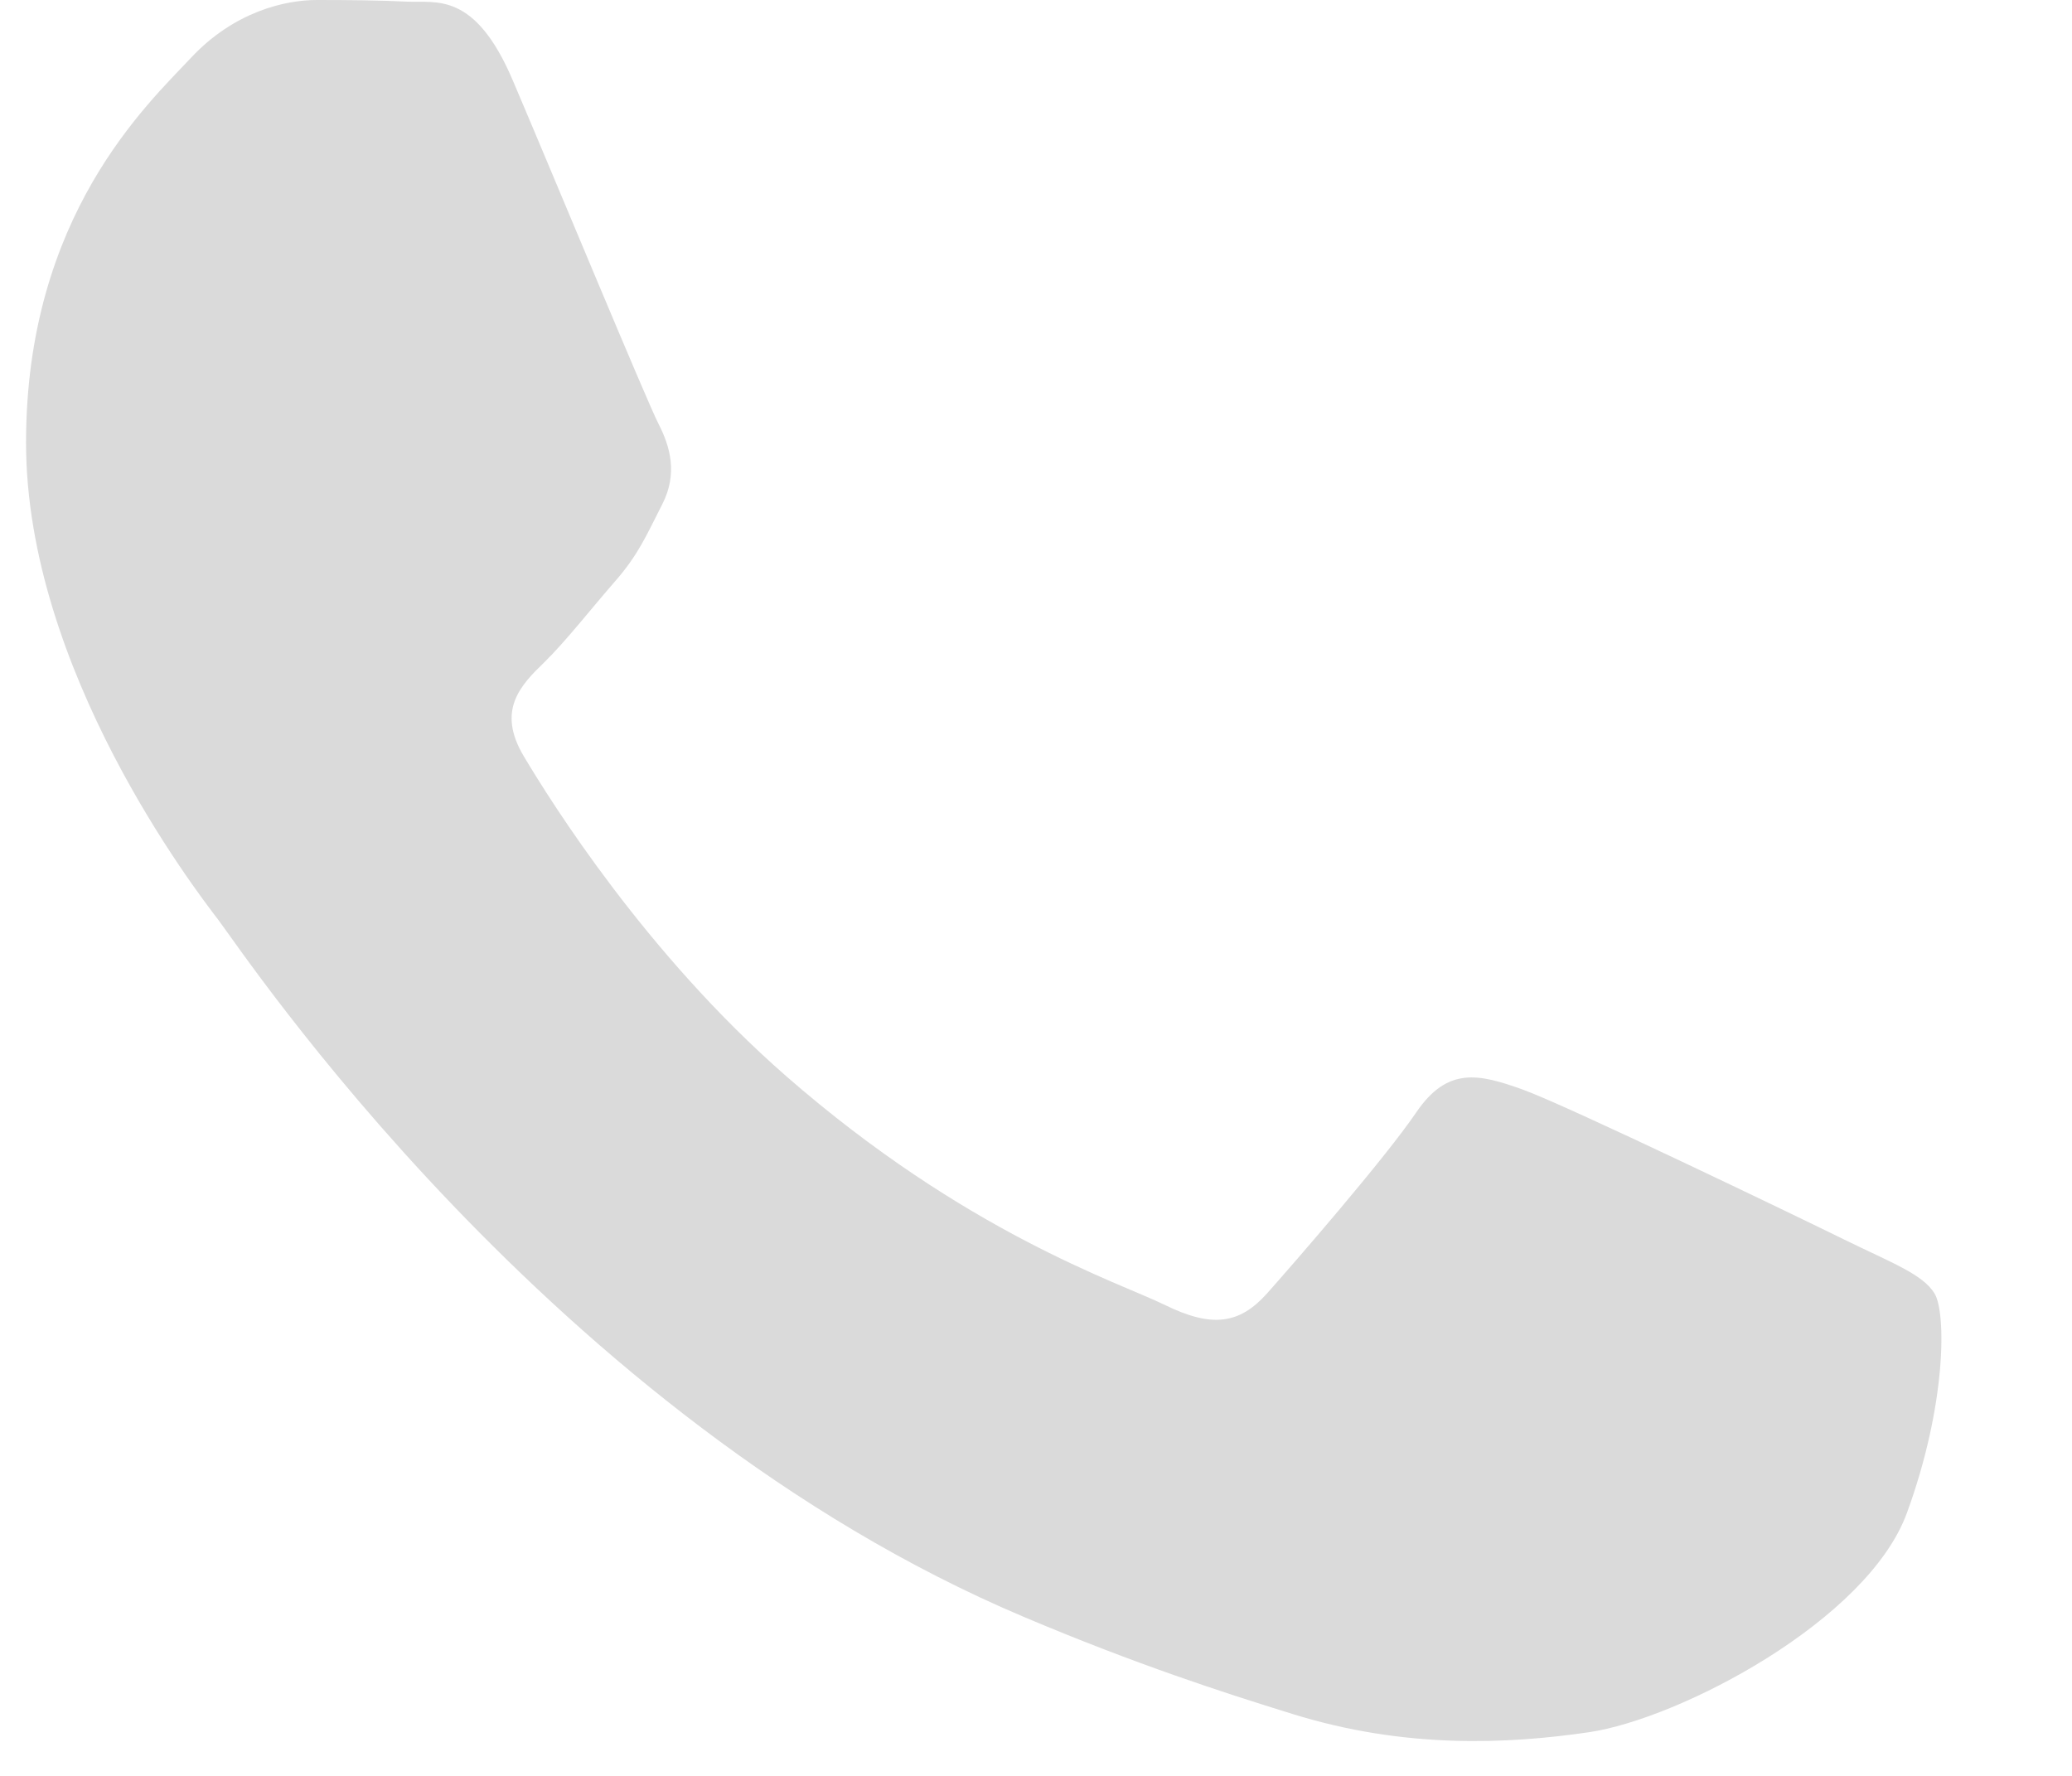 <svg width="14" height="12" viewBox="0 0 14 12" fill="none" xmlns="http://www.w3.org/2000/svg">
<path fill-rule="evenodd" clip-rule="evenodd" d="M12.461 8.376C12.142 8.219 10.577 7.465 10.285 7.361C9.993 7.257 9.781 7.205 9.569 7.517C9.357 7.829 8.746 8.532 8.561 8.74C8.375 8.948 8.189 8.974 7.871 8.818C7.552 8.662 6.526 8.332 5.31 7.27C4.364 6.443 3.725 5.422 3.539 5.11C3.353 4.798 3.519 4.629 3.679 4.474C3.822 4.334 3.997 4.11 4.156 3.928C4.315 3.746 4.368 3.616 4.475 3.407C4.581 3.199 4.528 3.017 4.448 2.861C4.368 2.705 3.732 1.17 3.466 0.546C3.208 -0.062 2.945 0.021 2.75 0.011C2.564 0.002 2.352 0 2.14 0C1.927 0 1.583 0.078 1.291 0.39C0.999 0.702 0.176 1.457 0.176 2.991C0.176 4.526 1.317 6.009 1.476 6.217C1.636 6.425 3.722 9.574 6.916 10.925C7.675 11.246 8.268 11.438 8.731 11.581C9.494 11.819 10.188 11.785 10.736 11.705C11.348 11.615 12.62 10.951 12.885 10.222C13.151 9.494 13.151 8.87 13.071 8.74C12.992 8.61 12.779 8.532 12.461 8.376Z" fill="#DADADA"/>
</svg>
